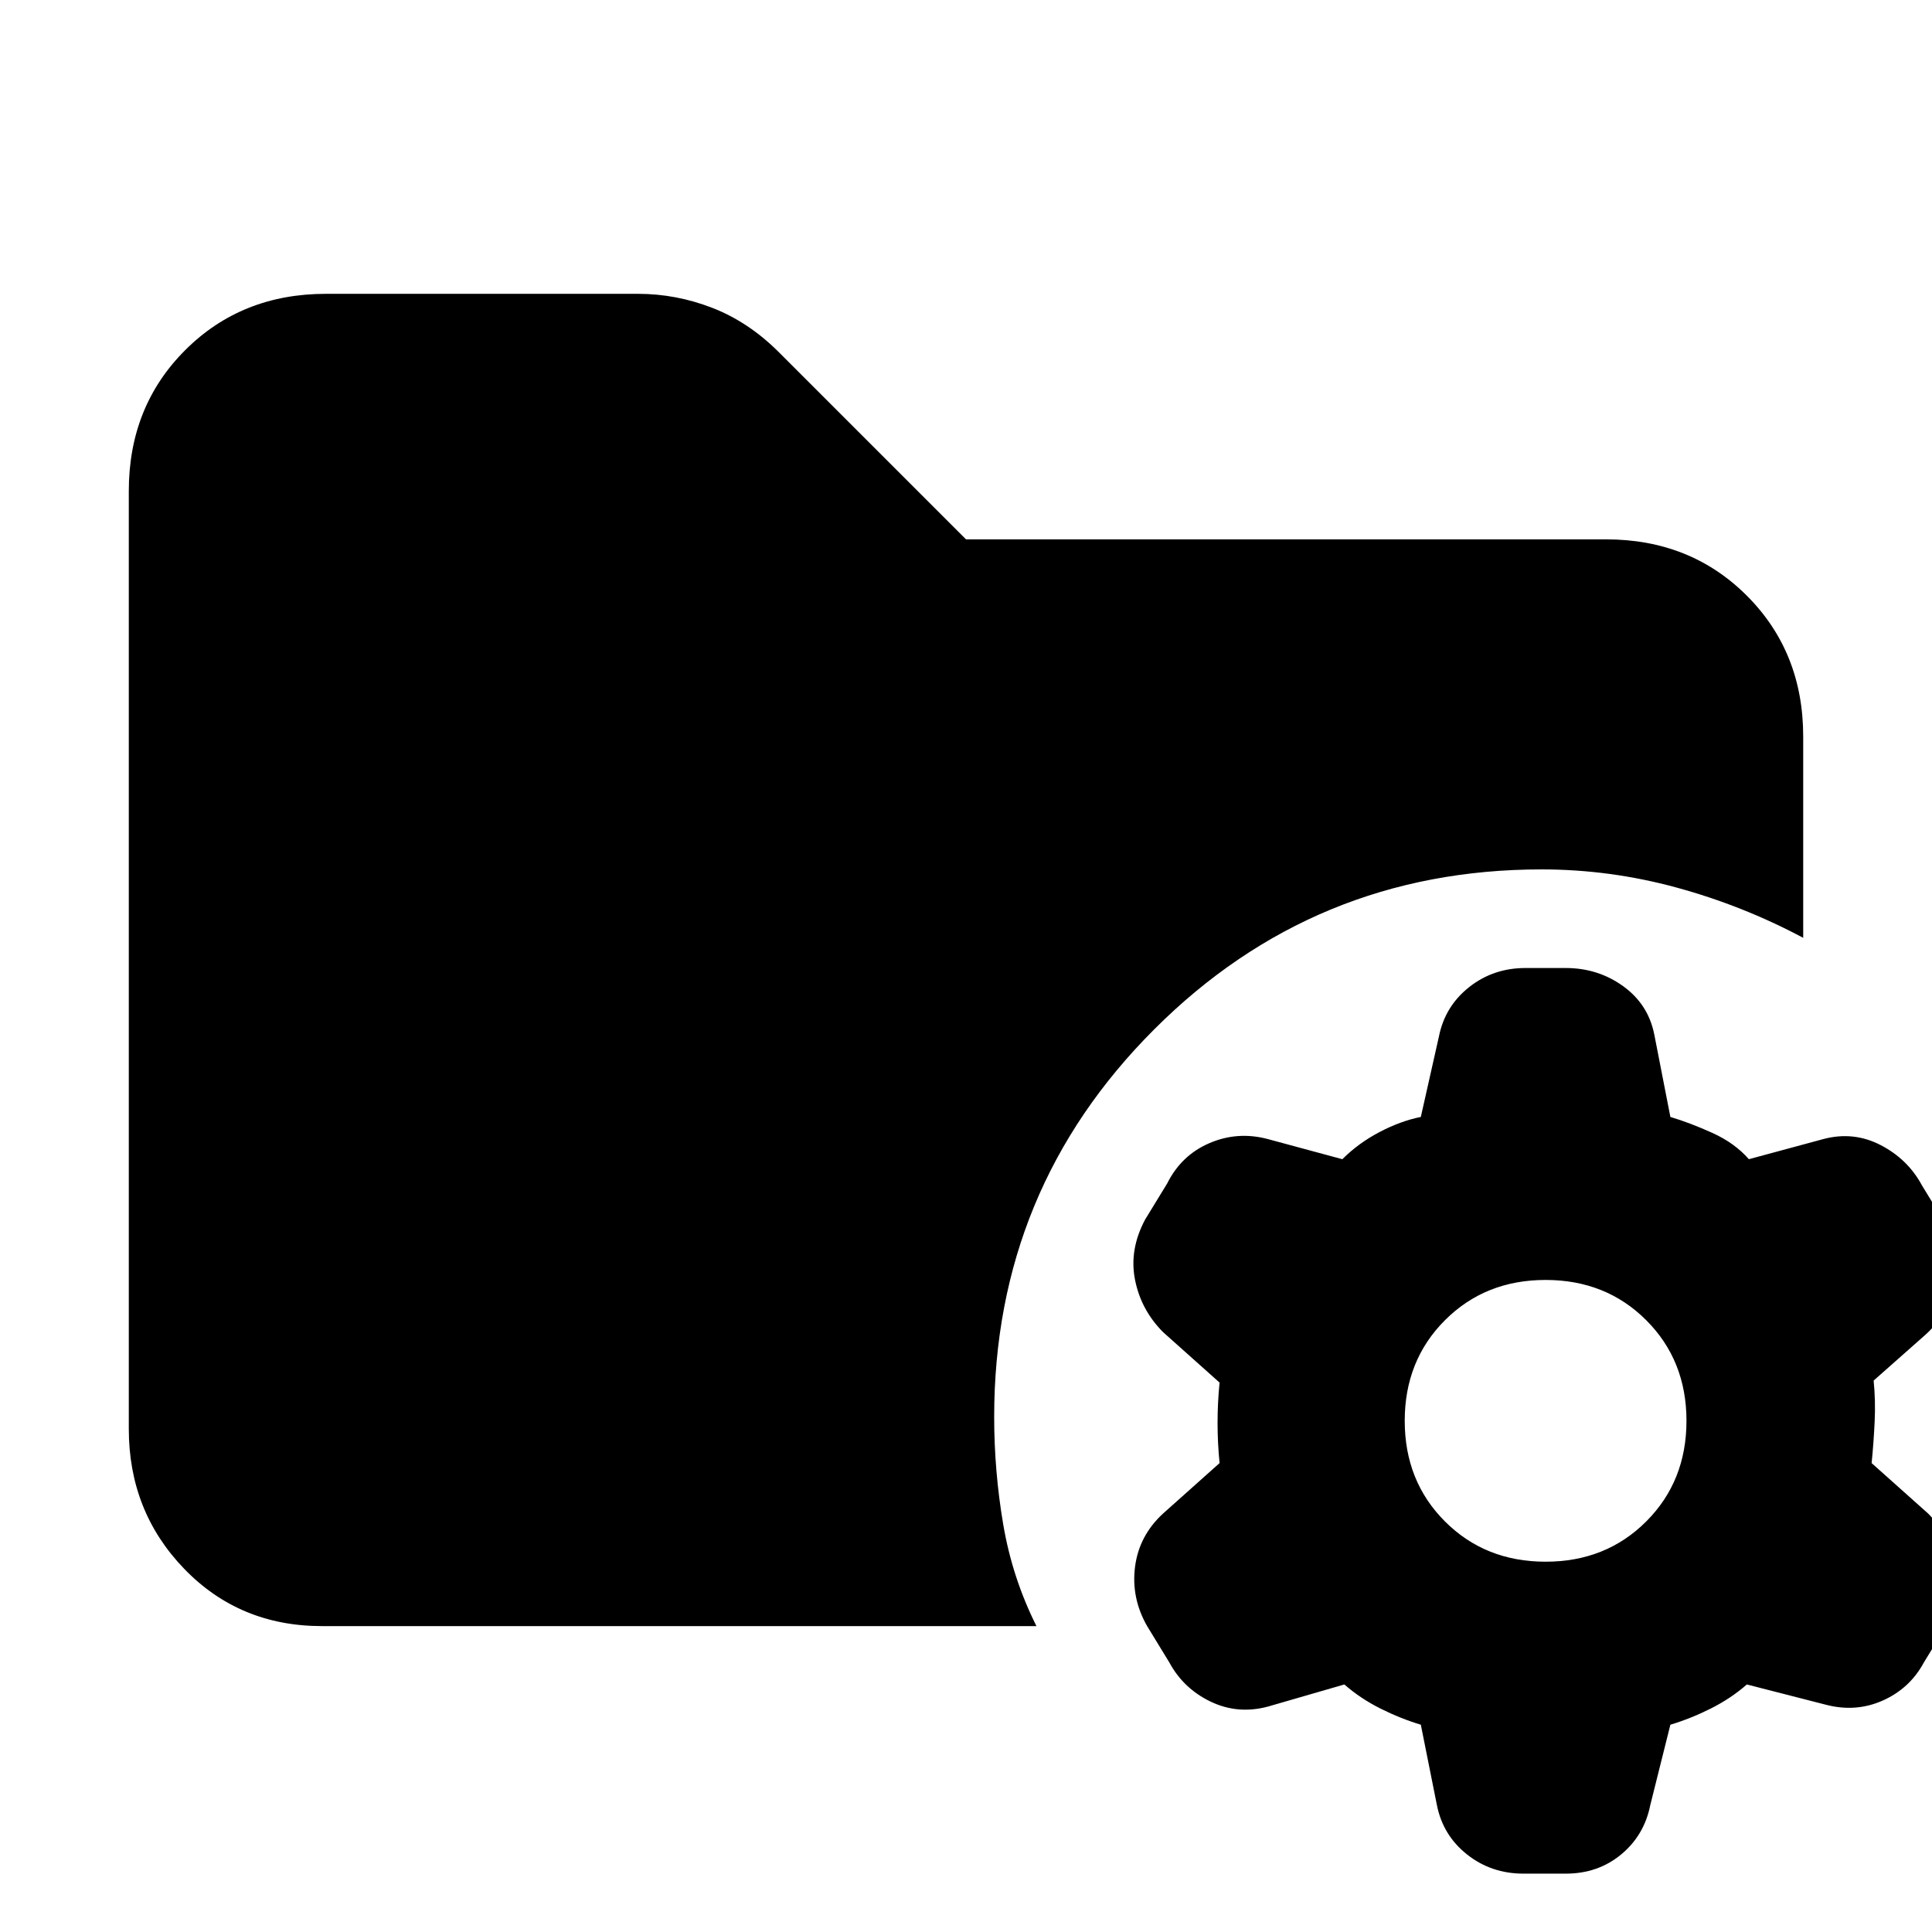 <svg xmlns="http://www.w3.org/2000/svg" height="20" viewBox="0 96 960 960" width="20"><path d="M768 872q30 0 50-20t20-50q0-30-20-50t-50-20q-30 0-50 20t-20 50q0 30 20 50t50 20Zm-11 155q-16 0-28-9.5T714 993l-8-40q-10-3-20-8t-18-12l-38 11q-15 4-28.5-2.5T581 922l-11-18q-8-14-6-29.5t14-26.5l28-25q-1-10-1-20t1-20l-28-25q-11-11-14-26t5-30l11-18q7-14 21-20t29-2l37 10q8-8 18.5-13.5T706 651l9-40q3-15 15-24.5t28-9.5h20q16 0 28.5 9t15.5 24l8 41q10 3 21 8t18 13l37-10q15-4 28.5 3t20.5 20l11 18q8 14 5.5 29.5T957 759l-26 23q1 10 .5 20.5T930 823l28 25q11 11 14 26.5t-5 29.5l-11 18q-7 13-20.5 19t-28.5 2l-39-10q-8 7-18 12t-20 8l-10 40q-3 15-14.5 24.5T778 1027h-21ZM160 904q-41 0-68.5-28.5T64 806V340q0-42 28-70t70-28h155q19 0 37 7t33 22l93 93h318q42 0 70 28t28 70v100q-30-16-63-25t-67-9q-113 0-192.5 79.5T494 800q0 27 4.5 53.5T515 904H160Z"/></svg>